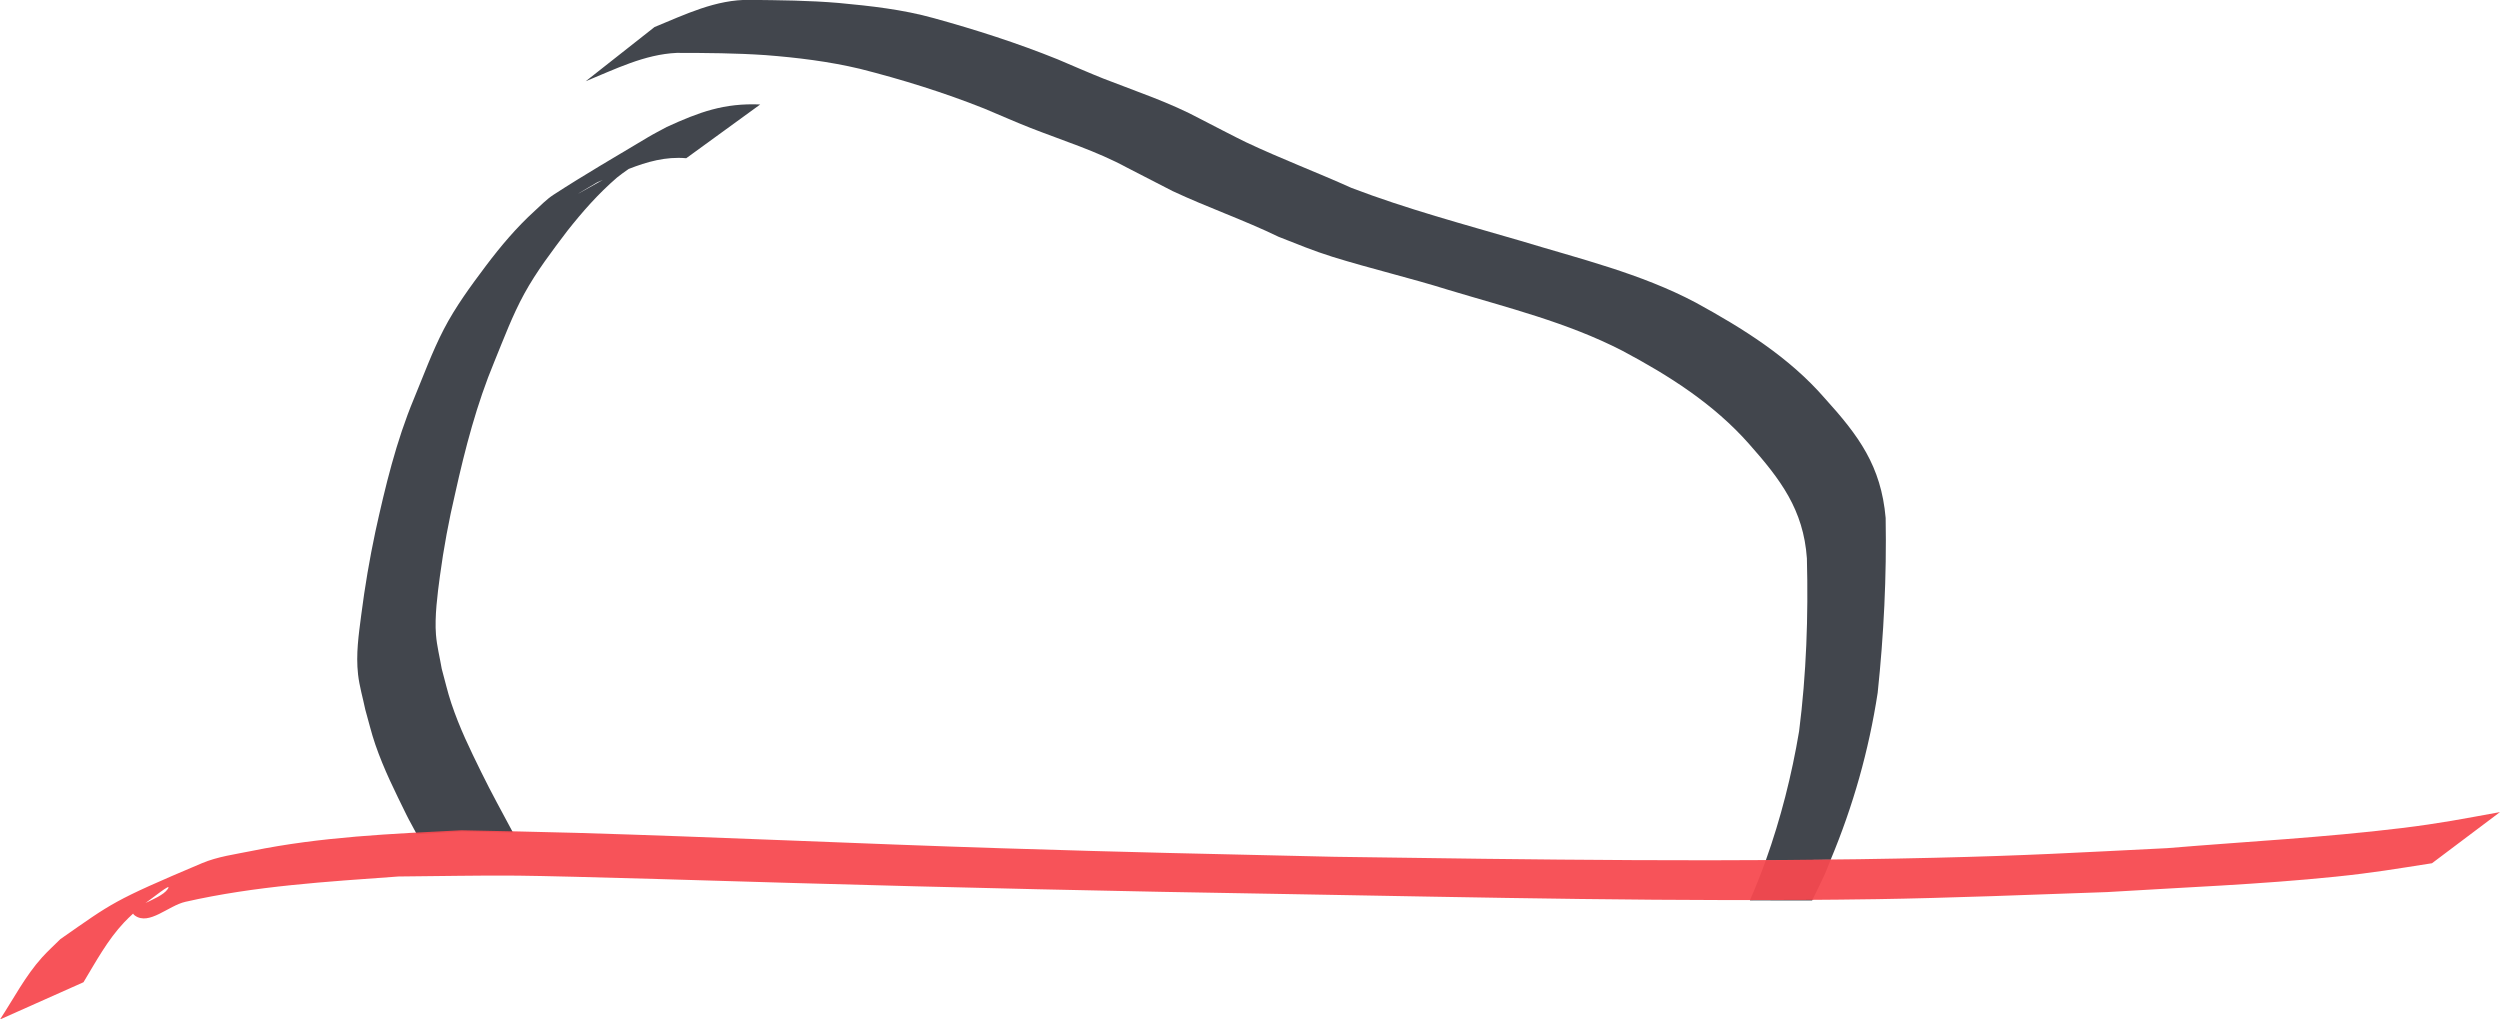 <?xml version="1.0" encoding="UTF-8" standalone="no"?>
<!-- Created with Inkscape (http://www.inkscape.org/) -->

<svg
   xmlns:dc="http://purl.org/dc/elements/1.1/"
   xmlns:cc="http://creativecommons.org/ns#"
   xmlns:rdf="http://www.w3.org/1999/02/22-rdf-syntax-ns#"
   xmlns:svg="http://www.w3.org/2000/svg"
   xmlns="http://www.w3.org/2000/svg"
   xmlns:sodipodi="http://sodipodi.sourceforge.net/DTD/sodipodi-0.dtd"
   xmlns:inkscape="http://www.inkscape.org/namespaces/inkscape"
   width="108.466mm"
   height="44.232mm"
   viewBox="0 0 108.466 44.232"
   version="1.1"
   id="svg8"
   inkscape:version="0.92.4 (5da689c313, 2019-01-14)"
   sodipodi:docname="other-front.svg"
   inkscape:export-filename="/home/embs/Pictures/FrontJS 6/other-front.png"
   inkscape:export-xdpi="96"
   inkscape:export-ydpi="96">
  <defs
     id="defs2" />
  <sodipodi:namedview
     id="base"
     pagecolor="#ffffff"
     bordercolor="#666666"
     borderopacity="1.0"
     inkscape:pageopacity="0.0"
     inkscape:pageshadow="2"
     inkscape:zoom="0.98994949"
     inkscape:cx="146.80777"
     inkscape:cy="-70.254666"
     inkscape:document-units="mm"
     inkscape:current-layer="layer1"
     showgrid="false"
     fit-margin-top="0"
     fit-margin-left="0"
     fit-margin-right="0"
     fit-margin-bottom="0"
     inkscape:window-width="1920"
     inkscape:window-height="1020"
     inkscape:window-x="0"
     inkscape:window-y="0"
     inkscape:window-maximized="1" />
  <g
     inkscape:label="Layer 1"
     inkscape:groupmode="layer"
     id="layer1"
     transform="translate(-46.494,-79.774)">
    <path
       style="fill:#42464d;fill-opacity:1;stroke-width:1"
       d="m 65.91,122.428 c 2.481,-0.135 4.948,-0.322 7.438,-0.447 2.775,0.063 5.549,0.132 8.324,0.189 -1.745,-3.277 -3.548,-6.524 -5.182,-9.861 -1.919,-3.919 -3.533,-7.191 -4.924,-11.334 -0.62,-1.848 -1.043,-3.756 -1.564,-5.635 -0.313,-1.858 -0.791,-3.696 -0.941,-5.574 -0.234,-2.931 0.252,-6.662 0.643,-9.566 0.615,-4.577 1.456,-9.12 2.514,-13.615 1.626,-7.327 3.523,-14.598 6.412,-21.545 1.531,-3.734 2.953,-7.556 4.896,-11.104 1.997,-3.645 4.526,-6.951 7.023,-10.258 2.508,-3.172 5.069,-6.088 8.139,-8.742 0.403,-0.348 1.209,-0.911 1.916,-1.416 3,-1.173 6.069,-2.057 9.432,-1.758 l 12.111,-8.801 c -5.944,-0.248 -9.968,1.242 -15.311,3.686 -1.039,0.57 -2.1,1.102 -3.117,1.711 C 98.555,11.45 93.343,14.47 88.297,17.75 c -1.119,0.727 -2.051,1.707 -3.037,2.605 -3.041,2.77 -5.567,5.769 -8.037,9.043 -2.495,3.329 -4.972,6.686 -6.891,10.393 -1.883,3.638 -3.305,7.542 -4.871,11.322 -2.922,7.006 -4.693,14.388 -6.318,21.779 -0.959,4.513 -1.728,9.059 -2.316,13.635 -0.42,3.266 -0.893,6.413 -0.525,9.727 0.216,1.948 0.788,3.84 1.182,5.76 0.549,1.912 0.996,3.857 1.646,5.736 1.442,4.163 3.166,7.564 5.098,11.514 0.526,1.075 1.141,2.099 1.684,3.164 z M 96.371,15.32 c -3.59,2.004 -6.427,3.642 -0.92,0.391 0.303,-0.147 0.617,-0.245 0.92,-0.391 z"
       id="path1683"
       transform="matrix(0.265,0,0,0.265,47.108,83.522)"
       inkscape:connector-curvature="0" />
    <path
       style="fill:#42464d;fill-opacity:1;stroke-width:1"
       d="m 297.395,126.631 c -3.536,0.04 -7.073,0.064 -10.609,0.082 -0.789,2.211 -1.666,4.394 -2.602,6.557 3.395,-8.5e-4 6.79,0.031 10.186,0.008 0.692,-1.438 1.424,-2.856 2.082,-4.311 0.343,-0.772 0.619,-1.56 0.943,-2.336 z"
       id="path1677"
       transform="matrix(0.265,0,0,0.265,47.108,83.522)"
       inkscape:connector-curvature="0" />
    <path
       style="fill:#42464d;fill-opacity:1;stroke-width:1"
       d="m 120.453,-14.164 c -5.548,-0.089 -10.596,2.391 -15.611,4.449 L 93.578,-0.842 C 98.377,-2.808 103.219,-5.252 108.49,-5.484 c 4.849,0.004 9.703,0.036 14.543,0.365 5.195,0.406 10.374,1.036 15.451,2.244 6.895,1.749 13.696,3.863 20.311,6.492 2.533,1.05 5.036,2.174 7.588,3.176 5.313,2.086 10.781,3.773 15.824,6.51 0.151,0.078 7.365,3.794 7.467,3.842 5.703,2.674 11.69,4.737 17.361,7.488 2.941,1.154 5.767,2.325 8.787,3.264 6.282,1.952 12.71,3.455 18.99,5.42 9.611,2.894 19.483,5.33 28.449,9.947 7.653,4.061 15.005,8.727 20.789,15.287 5.104,5.762 8.905,10.731 9.461,18.721 0.245,9.448 -0.084,18.932 -1.277,28.312 -1.207,7.202 -3.001,14.27 -5.449,21.129 3.537,-0.018 7.073,-0.042 10.609,-0.082 3.683,-8.809 6.254,-17.887 7.705,-27.346 1.004,-9.497 1.476,-19.07 1.307,-28.619 -0.744,-8.542 -4.425,-13.482 -9.971,-19.611 -5.838,-6.725 -13.396,-11.433 -21.129,-15.662 -8.997,-4.769 -19.015,-7.172 -28.709,-10.121 -9.276,-2.713 -18.604,-5.196 -27.637,-8.648 -5.718,-2.575 -11.599,-4.799 -17.271,-7.479 -1.33,-0.628 -6.081,-3.096 -7.393,-3.773 -5.097,-2.744 -10.583,-4.547 -15.951,-6.645 -1.699,-0.664 -5.758,-2.412 -7.494,-3.154 -6.618,-2.674 -13.418,-4.853 -20.295,-6.75 -5.076,-1.415 -10.321,-1.994 -15.551,-2.482 -4.839,-0.413 -9.7,-0.451 -14.553,-0.504 z"
       id="path1663"
       transform="matrix(0.265,0,0,0.265,47.108,83.522)"
       inkscape:connector-curvature="0" />
    <path
       style="fill:#f6494f;fill-opacity:0.941;stroke-width:0.265"
       id="path186"
       d="m 46.494,124.005 c 0.592,-0.903 1.098,-1.888 1.826,-2.694 0.251,-0.278 0.53,-0.529 0.795,-0.793 2.288,-1.594 2.238,-1.64 6.139,-3.292 0.685,-0.29 1.438,-0.385 2.166,-0.534 3.007,-0.615 6.037,-0.742 9.094,-0.896 1.665,0.038 3.329,0.064 4.994,0.113 6.148,0.18 12.293,0.475 18.441,0.668 5.95,0.187 8.401,0.23 14.438,0.37 8.671,0.124 17.345,0.247 26.016,0.043 4.09,-0.096 6.119,-0.22 10.119,-0.418 3.386,-0.283 6.787,-0.458 10.161,-0.87 1.703,-0.208 2.64,-0.398 4.276,-0.694 0,0 -2.95,2.219 -2.95,2.219 v 0 c -1.568,0.244 -2.548,0.415 -4.173,0.582 -3.296,0.339 -6.611,0.464 -9.917,0.669 -3.037,0.108 -6.989,0.262 -9.985,0.307 -8.594,0.13 -17.188,-0.075 -25.78,-0.224 -7.085,-0.114 -14.166,-0.274 -21.249,-0.477 -1.936,-0.055 -9.833,-0.3 -11.958,-0.319 -1.72,-0.016 -3.441,0.025 -5.161,0.037 -3.105,0.226 -6.205,0.406 -9.251,1.099 -0.736,0.167 -1.57,1.037 -2.185,0.598 -0.495,-0.353 1.074,-0.645 1.417,-1.146 0.248,-0.363 -0.743,0.47 -1.115,0.704 -0.255,0.243 -0.524,0.473 -0.766,0.729 -0.725,0.766 -1.23,1.709 -1.77,2.604 0,0 -3.622,1.615 -3.622,1.615 z"
       inkscape:connector-curvature="0" />
  </g>
</svg>
